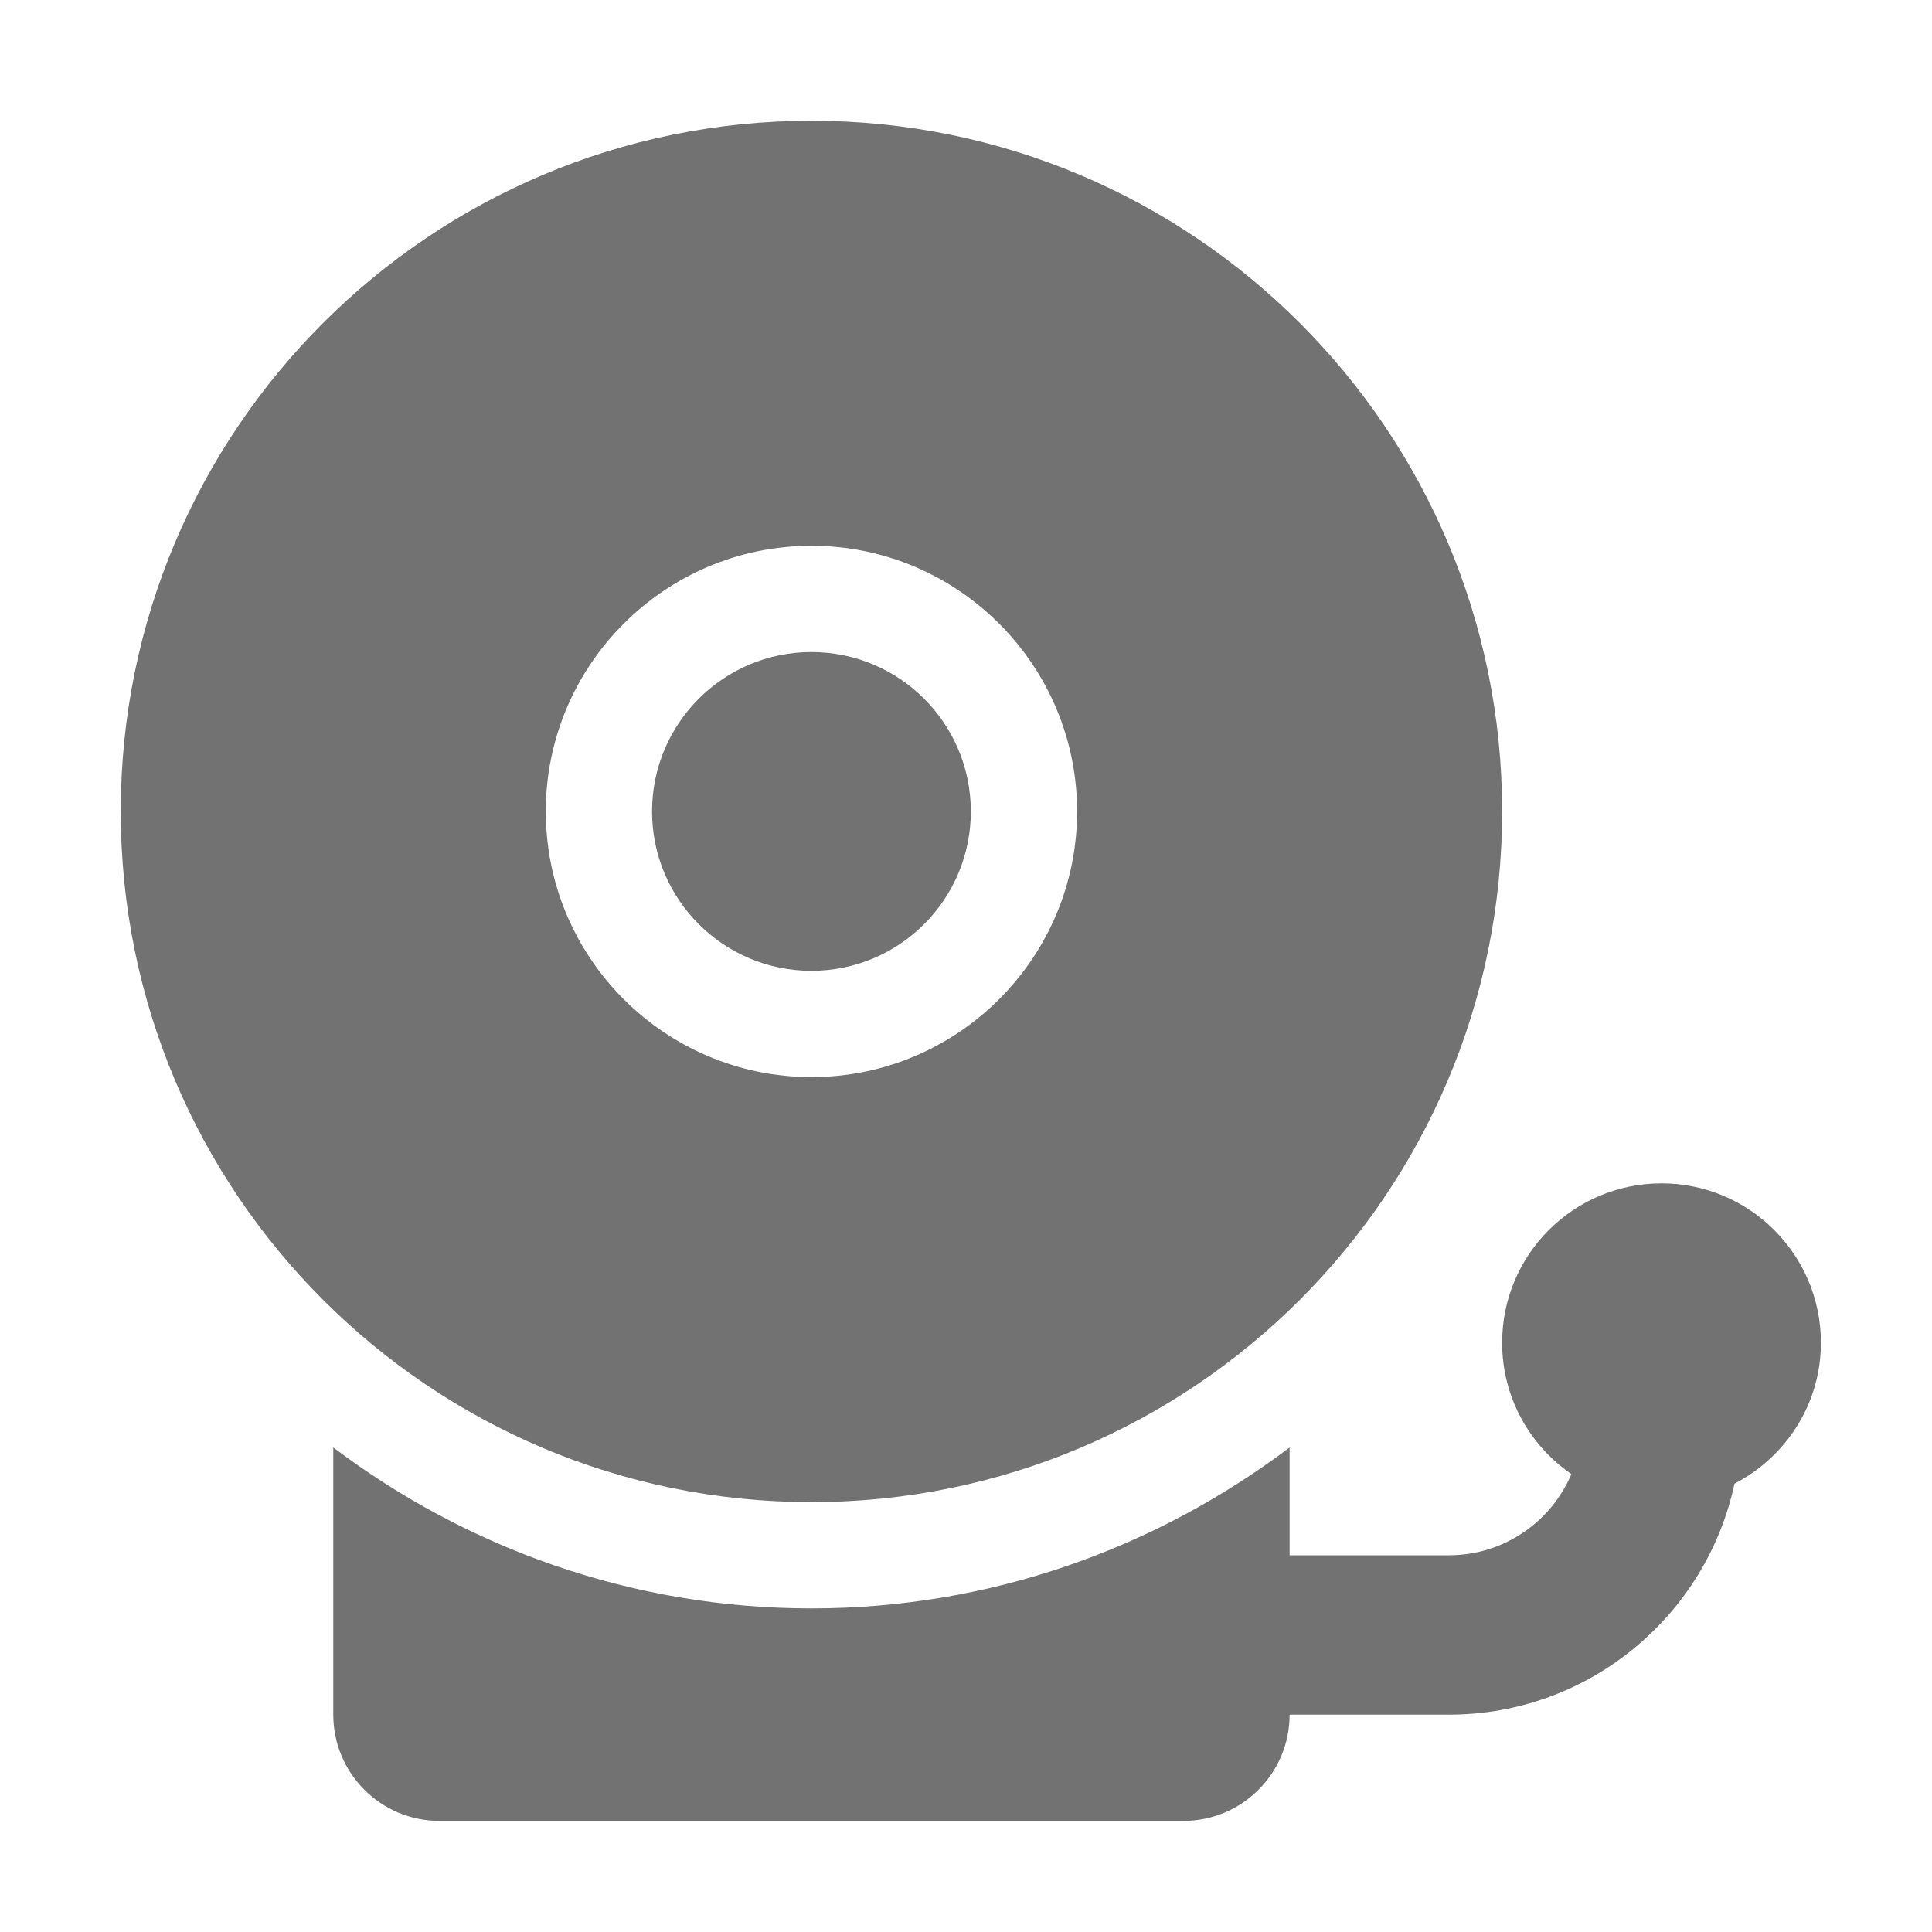 ﻿<?xml version='1.0' encoding='UTF-8'?>
<svg viewBox="-2 -2 32 32" xmlns="http://www.w3.org/2000/svg">
  <g transform="matrix(0.055, 0, 0, 0.055, 0, 0)">
    <path d="M416, 208C416, 93.12 322.88, 0 208, 0C93.12, 0 0, 93.12 0, 208C0, 322.88 93.12, 416 208, 416C322.88, 416 416, 322.88 416, 208zM128, 208C128, 163.89 163.89, 128 208, 128C252.11, 128 288, 163.89 288, 208C288, 252.11 252.11, 288 208, 288C163.89, 288 128, 252.11 128, 208zM256, 208C256, 181.49 234.51, 160 208, 160C181.49, 160 160, 181.49 160, 208C160, 234.51 181.49, 256 208, 256C234.51, 256 256, 234.51 256, 208zM464, 320C437.49, 320 416, 341.49 416, 368C416, 384.43 424.27, 398.89 436.86, 407.55C430.78, 421.9 416.55, 432 400, 432L352, 432L352, 399.54C311.83, 429.82 262.06, 448 208, 448C153.94, 448 104.17, 429.82 64, 399.54L64, 480C64, 497.67 78.33, 512 96, 512L320, 512C337.67, 512 352, 497.67 352, 480L400, 480C442.2, 480 477.48, 450.13 485.98, 410.44C501.37, 402.44 512, 386.54 512, 368C512, 341.49 490.51, 320 464, 320z" fill="#727272" fill-opacity="1" class="Black" />
  </g>
</svg>